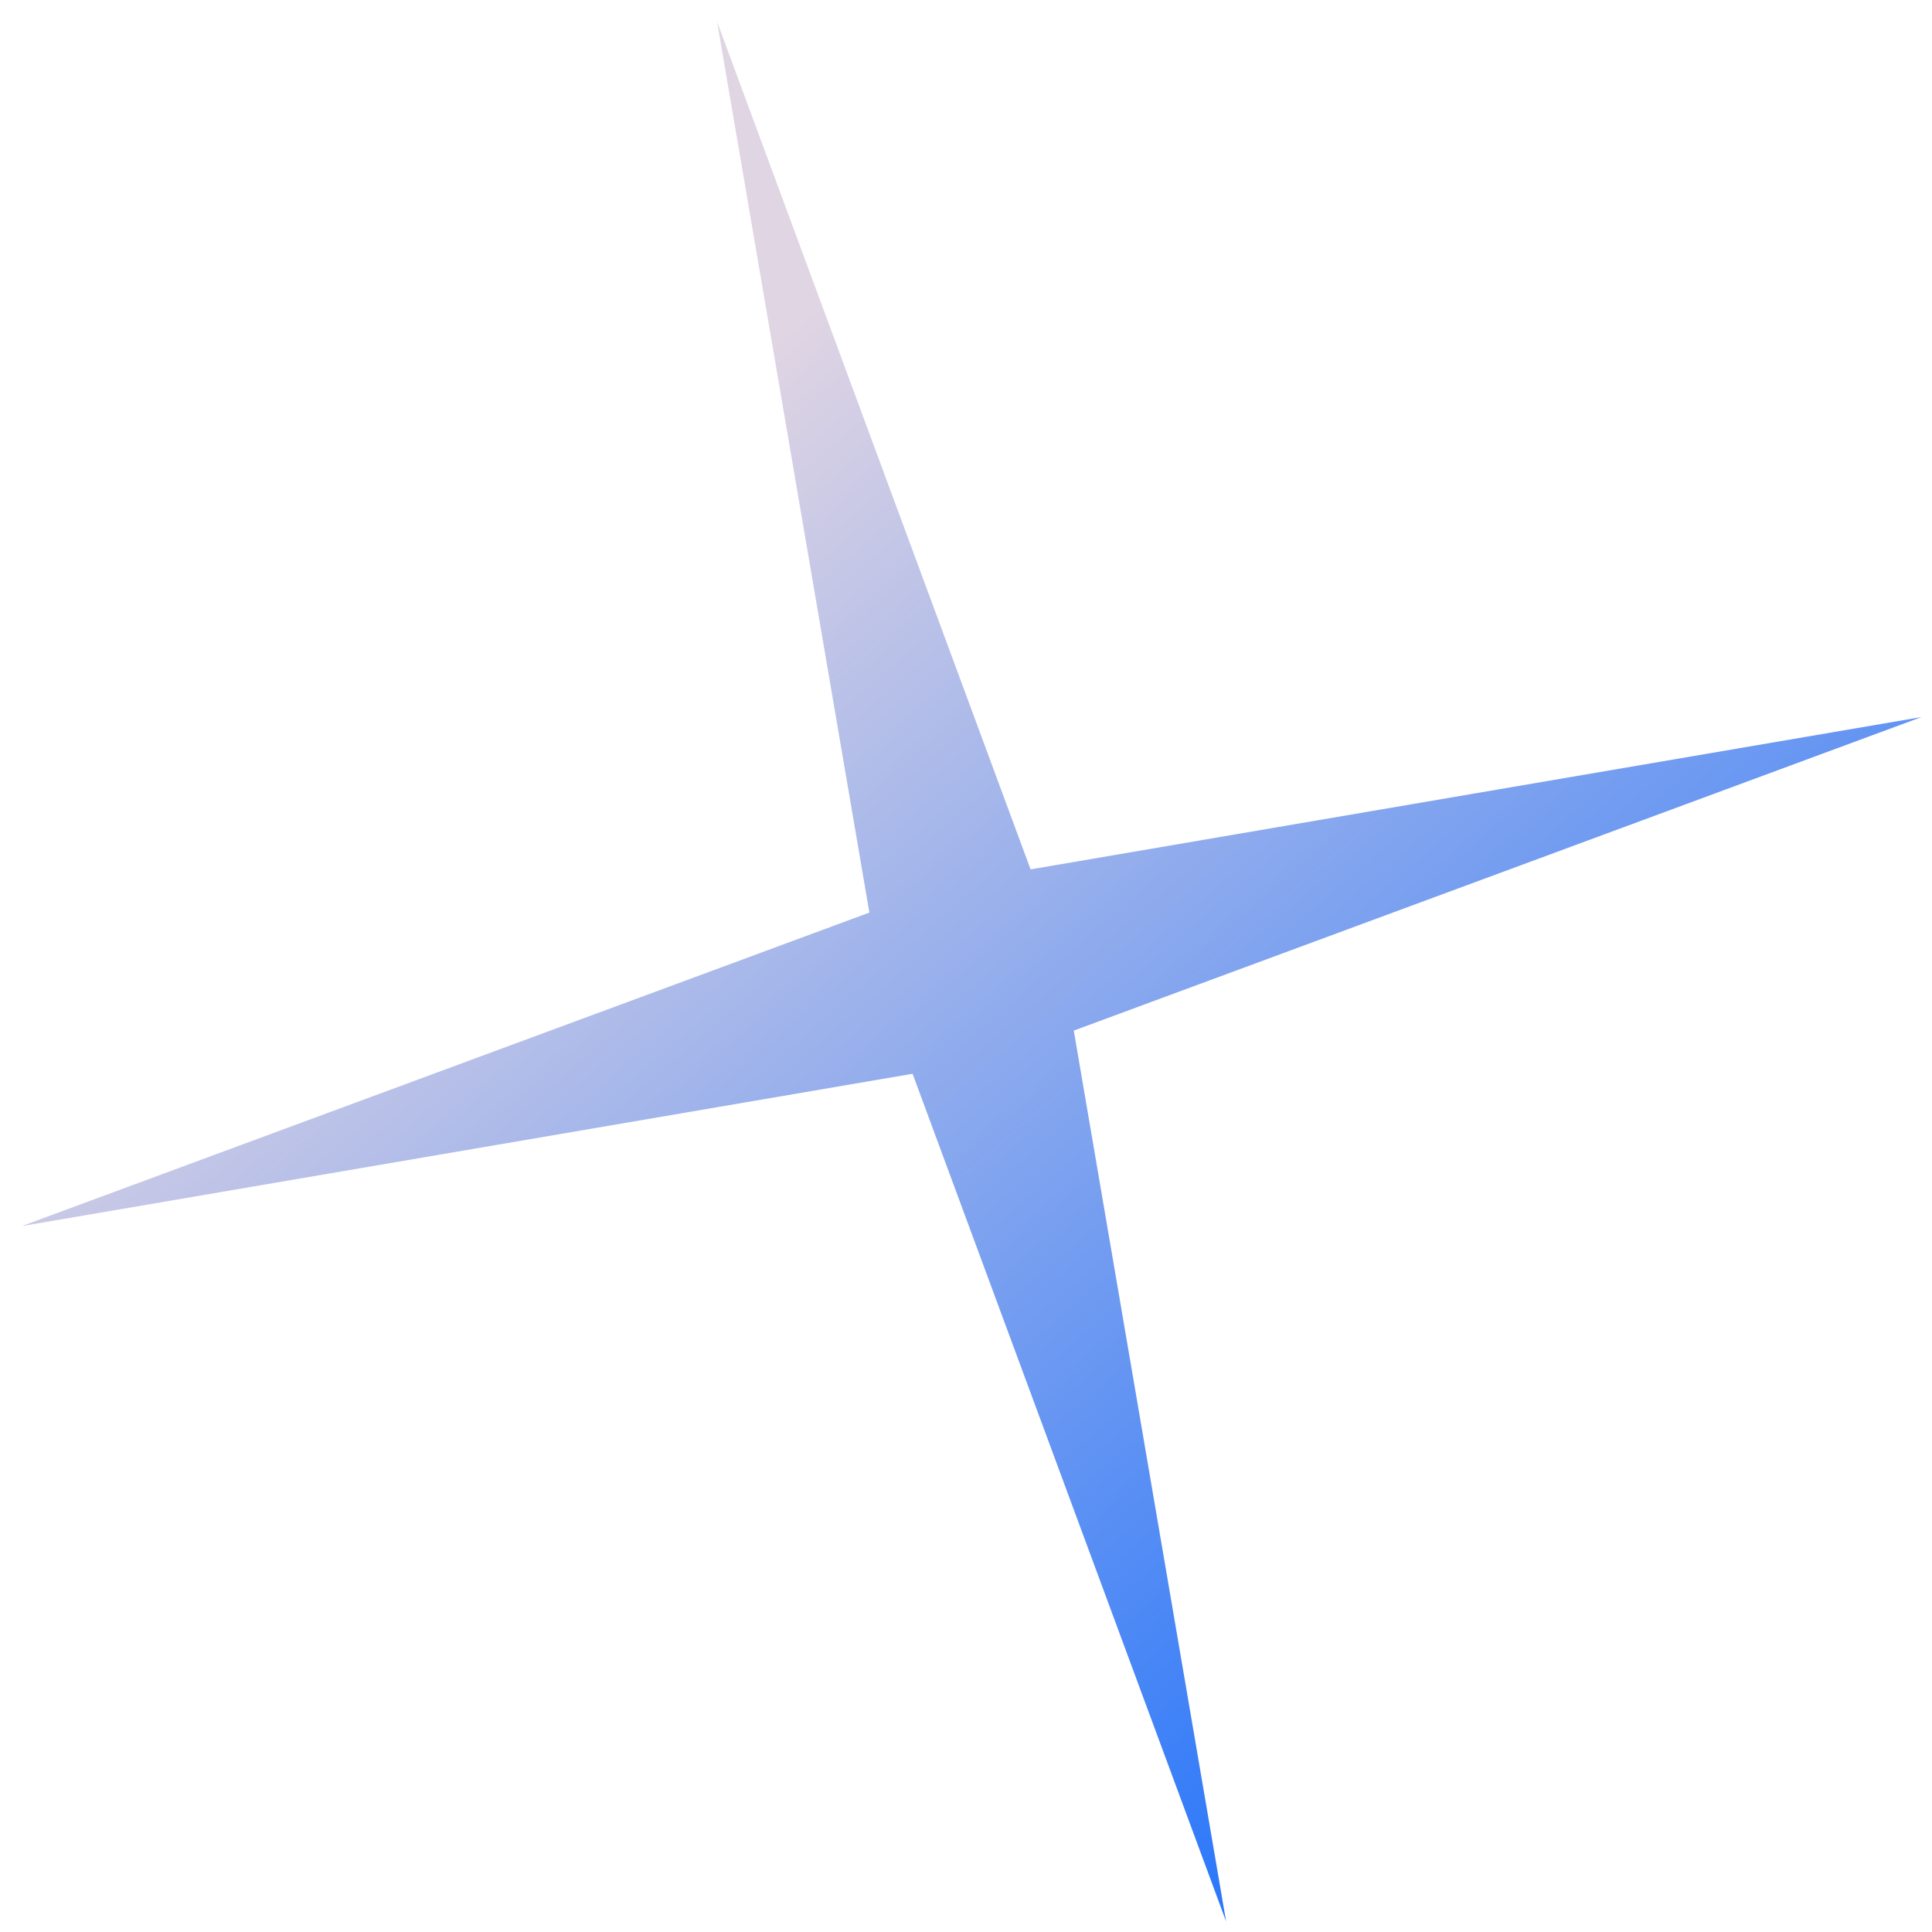 <svg width="83" height="83" viewBox="0 0 83 83" fill="none" xmlns="http://www.w3.org/2000/svg">
<path d="M30.806 0.934L44.274 37.349L82.546 30.806L46.13 44.275L52.674 82.546L39.205 46.13L0.934 52.674L37.349 39.205L30.806 0.934Z" fill="url(#paint0_linear_271_711)"/>
<defs>
<linearGradient id="paint0_linear_271_711" x1="19.276" y1="26.652" x2="70.909" y2="86.332" gradientUnits="userSpaceOnUse">
<stop stop-color="#E0D5E3"/>
<stop offset="1" stop-color="#0061FF"/>
</linearGradient>
</defs>
</svg>
